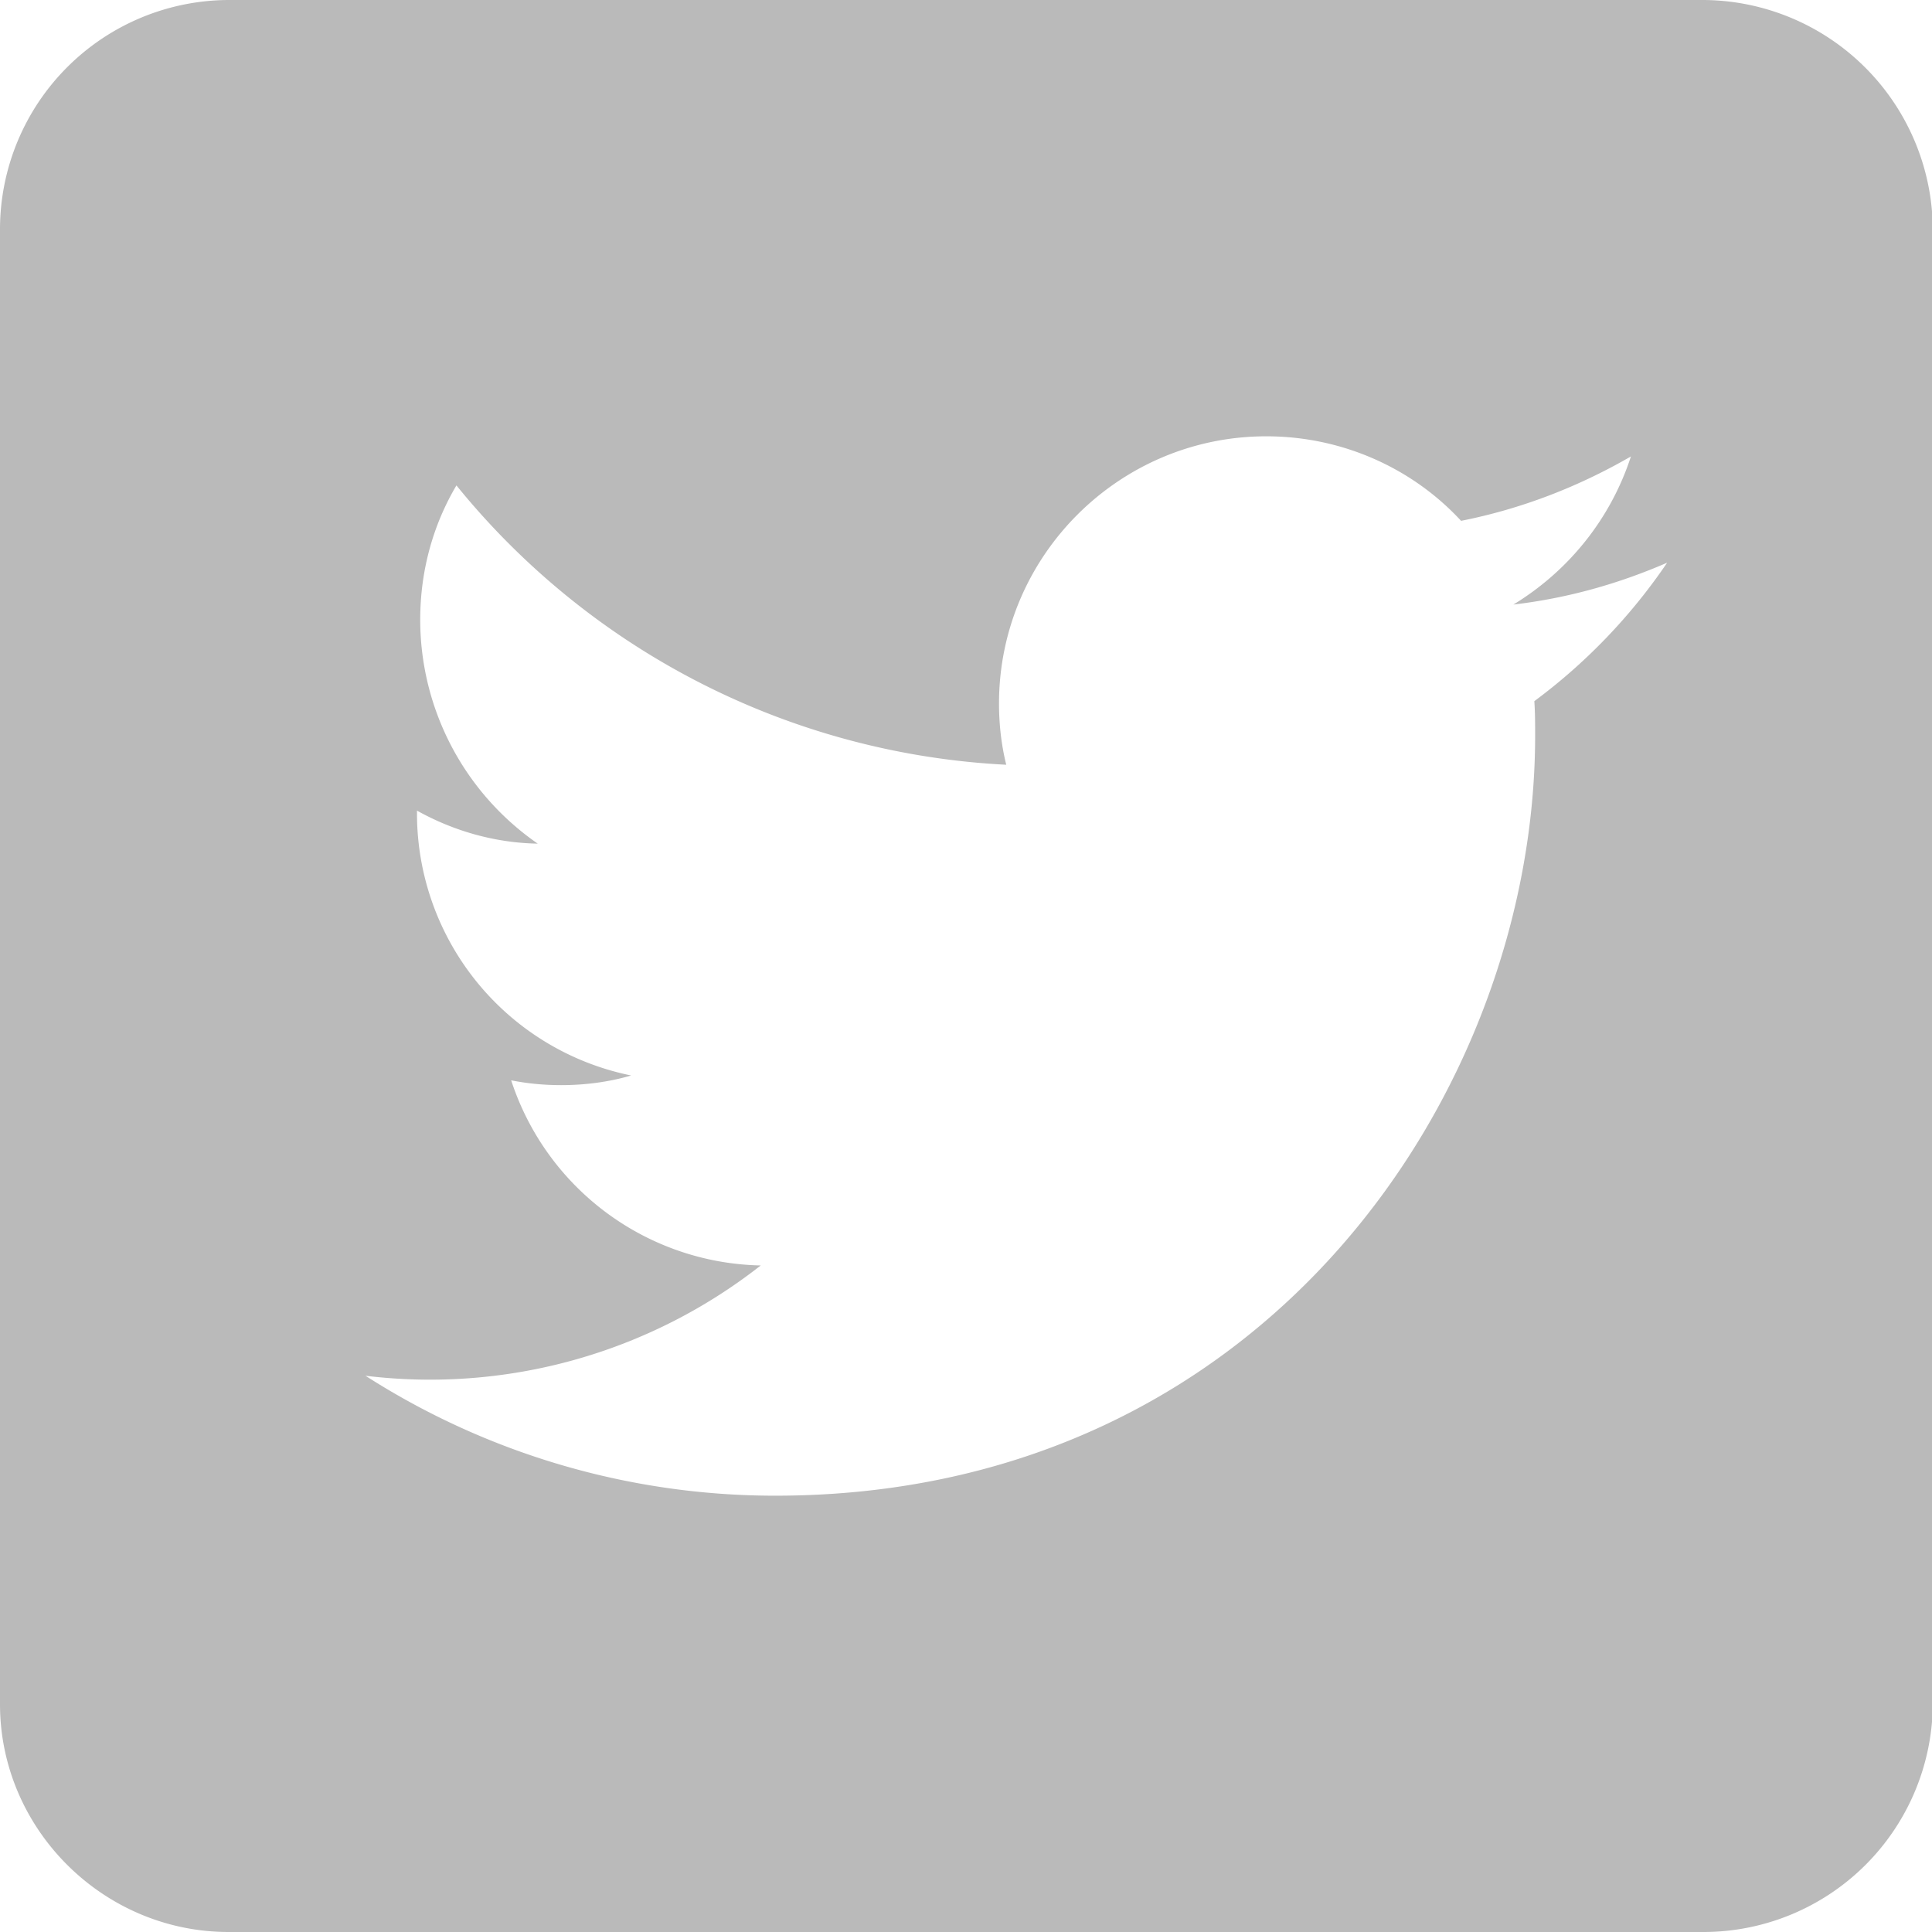 <svg id="Layer_1" xmlns="http://www.w3.org/2000/svg" width="24" height="24" viewBox="0 0 24 24"><style>.st0{fill:#bababa}.st1{fill:#BBB}.st2{fill:#555}.st3{fill:#d30000}.st4{fill:#FFF}.st5{fill:#DDD}.st6{fill:#f26722}.st7{fill:silver}.st8{fill-rule:evenodd;clip-rule:evenodd;fill:#bababa}.st9{fill:#aeadad;stroke:#aeadad;stroke-linecap:round;stroke-linejoin:round;stroke-miterlimit:10}.st10,.st11{fill:#adadad}.st11{fill-rule:evenodd;clip-rule:evenodd}.st12{fill:none}.st13{fill-rule:evenodd;clip-rule:evenodd;fill:silver}.st14{fill:none;stroke:#adadad;stroke-width:1.765;stroke-miterlimit:10}.st15{stroke-width:2}.st15,.st16{fill:none;stroke:#adadad;stroke-miterlimit:10}.st16{stroke-width:1.98}.st17{stroke-width:2;stroke-linecap:round;stroke-linejoin:round}.st17,.st18{fill:none;stroke:#adadad;stroke-miterlimit:10}.st18{stroke-width:2.5}.st19{fill:#aeadad}.st20{stroke:#aeadad;stroke-width:2;stroke-linecap:round;stroke-linejoin:round}.st20,.st21{fill:none;stroke-miterlimit:10}.st21{stroke:#C00;stroke-width:2.5}.st22{fill:none;stroke:silver;stroke-width:1.143}.st22,.st23{stroke-miterlimit:10}.st23{fill:#adadad;stroke:#adadad;stroke-width:2.379;stroke-linecap:round;stroke-linejoin:round}.st24{fill:none}.st24,.st25{stroke:#BBB;stroke-width:1.083;stroke-miterlimit:10}.st25{fill:#BBB}</style><path class="st0" d="M21.16 0H2.84A2.85 2.85 0 0 0 0 2.84v18.33C0 22.72 1.28 24 2.84 24h18.33a2.85 2.85 0 0 0 2.84-2.84V2.84A2.866 2.866 0 0 0 21.16 0zm-.45 6.99a7.1 7.1 0 0 1-1.65 1.72c.01.14.01.29.01.43 0 4.39-3.34 9.44-9.44 9.44a9.43 9.43 0 0 1-5.09-1.49 6.652 6.652 0 0 0 4.91-1.37 3.333 3.333 0 0 1-3.1-2.3c.2.04.41.06.62.06.3 0 .6-.04.87-.12a3.323 3.323 0 0 1-2.66-3.25v-.04c.45.25.96.4 1.5.41A3.383 3.383 0 0 1 5.22 7.7c0-.61.16-1.18.45-1.67A9.403 9.403 0 0 0 12.5 9.5c-.06-.24-.09-.5-.09-.76 0-1.83 1.49-3.32 3.32-3.32.95 0 1.82.4 2.42 1.05.76-.15 1.47-.43 2.11-.8-.25.77-.77 1.42-1.46 1.84.68-.08 1.31-.26 1.91-.52 0-.01 0-.01 0 0 0-.01 0-.01 0 0z"/></svg>
